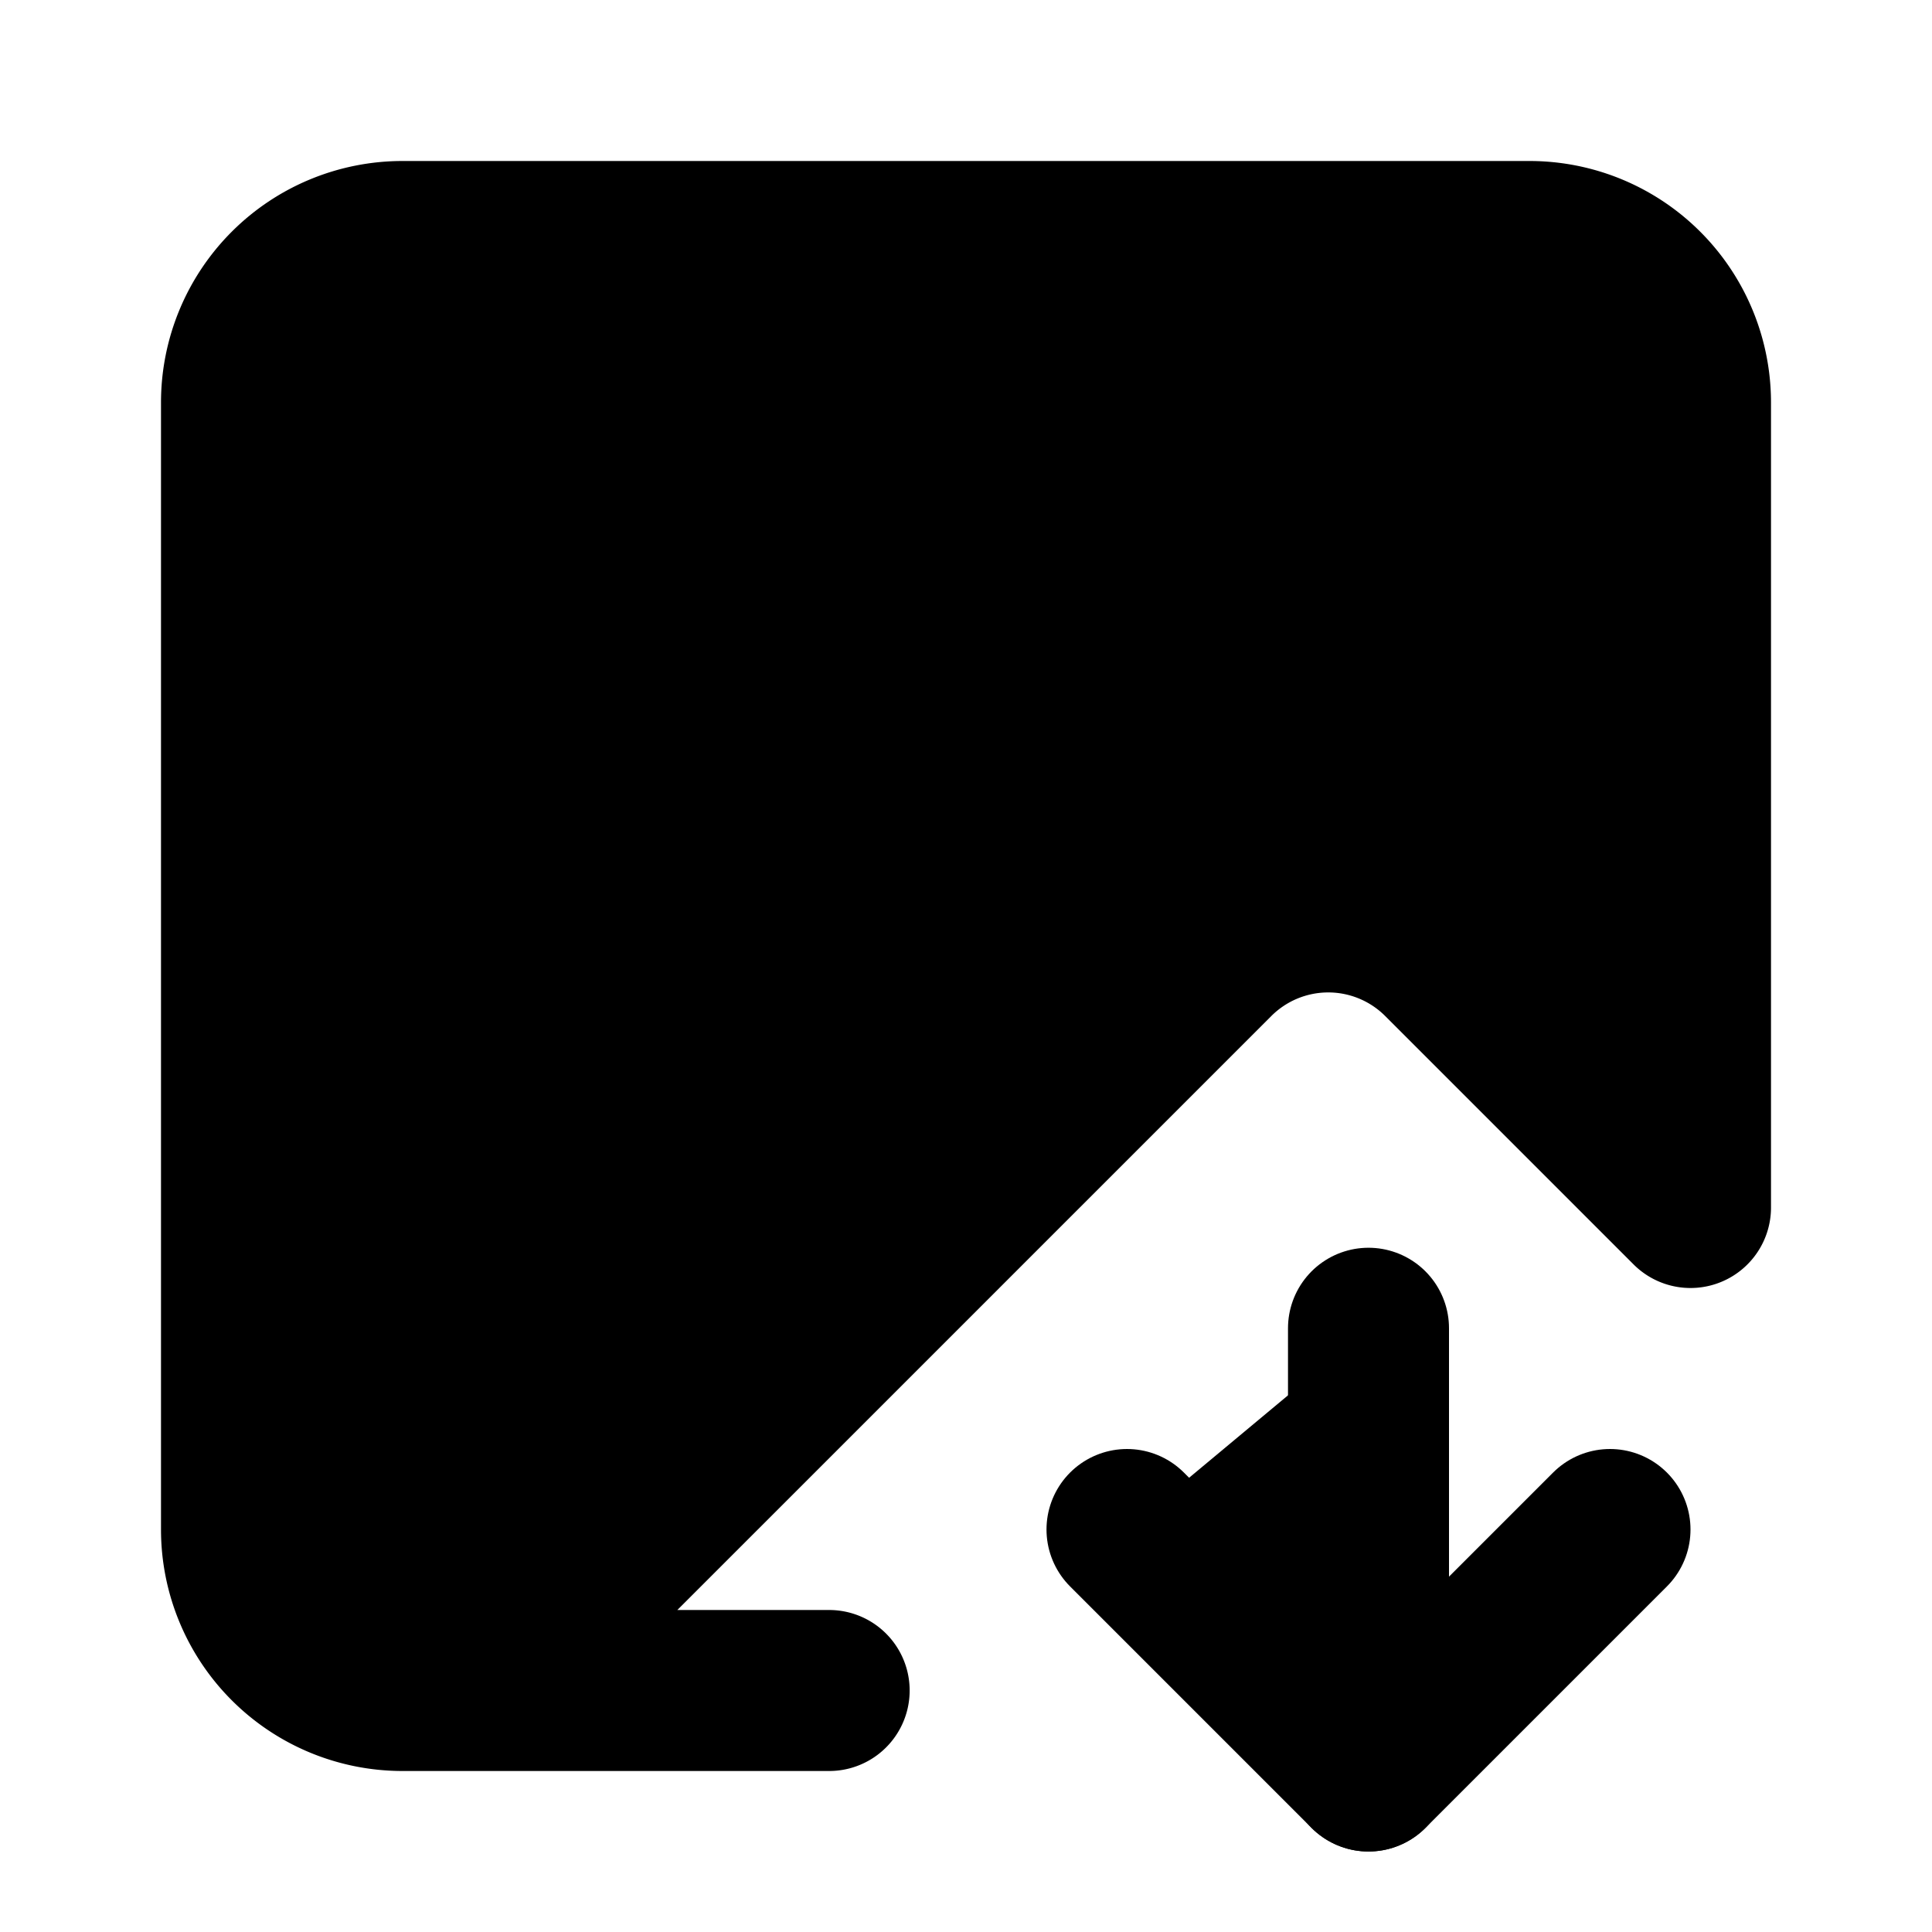 <!-- @license lucide-static v0.417.0 - ISC -->
<svg
    xmlns="http://www.w3.org/2000/svg"
    class="lucide lucide-image-down"
    width="24"
    height="24"
    viewBox="0 0 24 24"
    fill="currentColor"
    stroke="currentColor"
    stroke-width="2"
    stroke-linecap="round"
    stroke-linejoin="round"
>
    <path
        vector-effect="non-scaling-stroke"
        d="M10.3 21H5a2 2 0 0 1-2-2V5a2 2 0 0 1 2-2h14a2 2 0 0 1 2 2v10l-3.1-3.1a2 2 0 0 0-2.814.014L6 21"
    />
    <path vector-effect="non-scaling-stroke" d="m14 19 3 3v-5.5" />
    <path vector-effect="non-scaling-stroke" d="m17 22 3-3" />
    <circle vector-effect="non-scaling-stroke" cx="9" cy="9" r="2" />
</svg>
